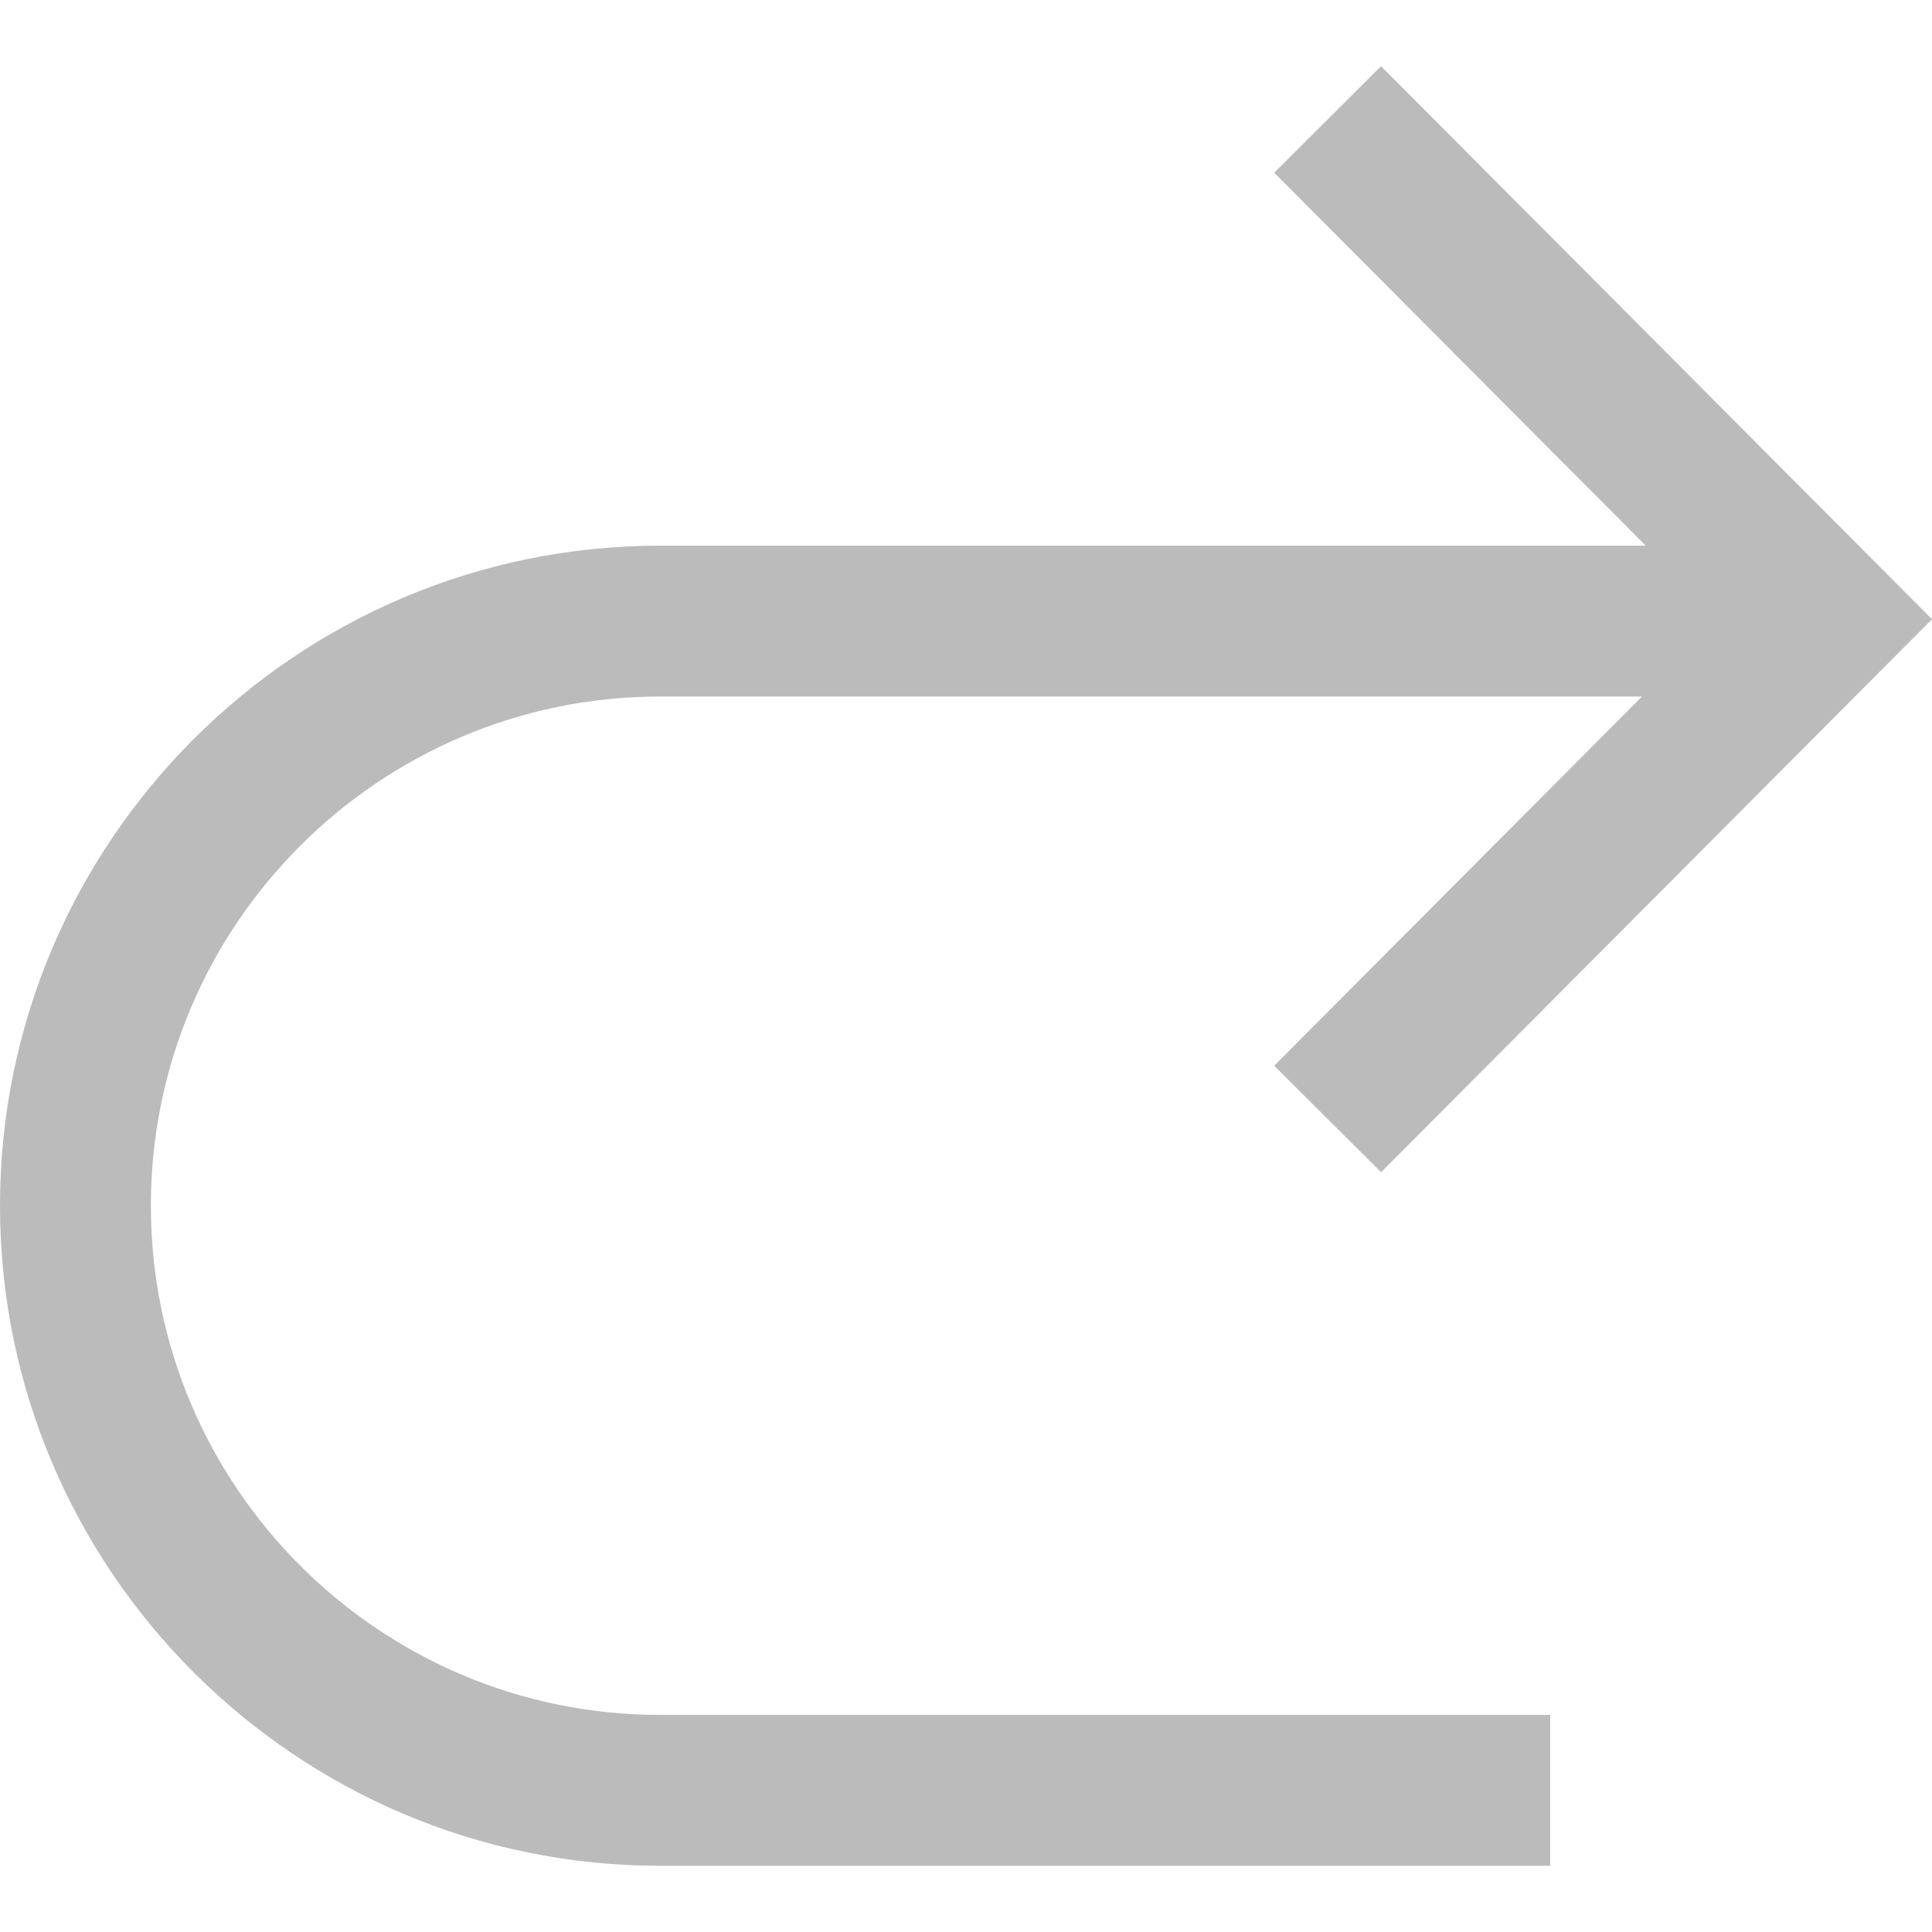 <svg enable-background="new 0 0 512.231 512.231" height="20" width="20" viewBox="0 0 512.231 512.231" xmlns="http://www.w3.org/2000/svg">
    <path fill="#bbb" d="m40 319.673c0-74.439 60.561-135 135-135h260.346l-97.515 97.885 28.338 28.23 146.062-146.615-146.062-146.615-28.338 28.23 98.512 98.885h-261.343c-96.495 0-175 78.505-175 175s78.505 175 175 175h236v-40h-236c-74.439 0-135-60.56-135-135z" />
</svg>